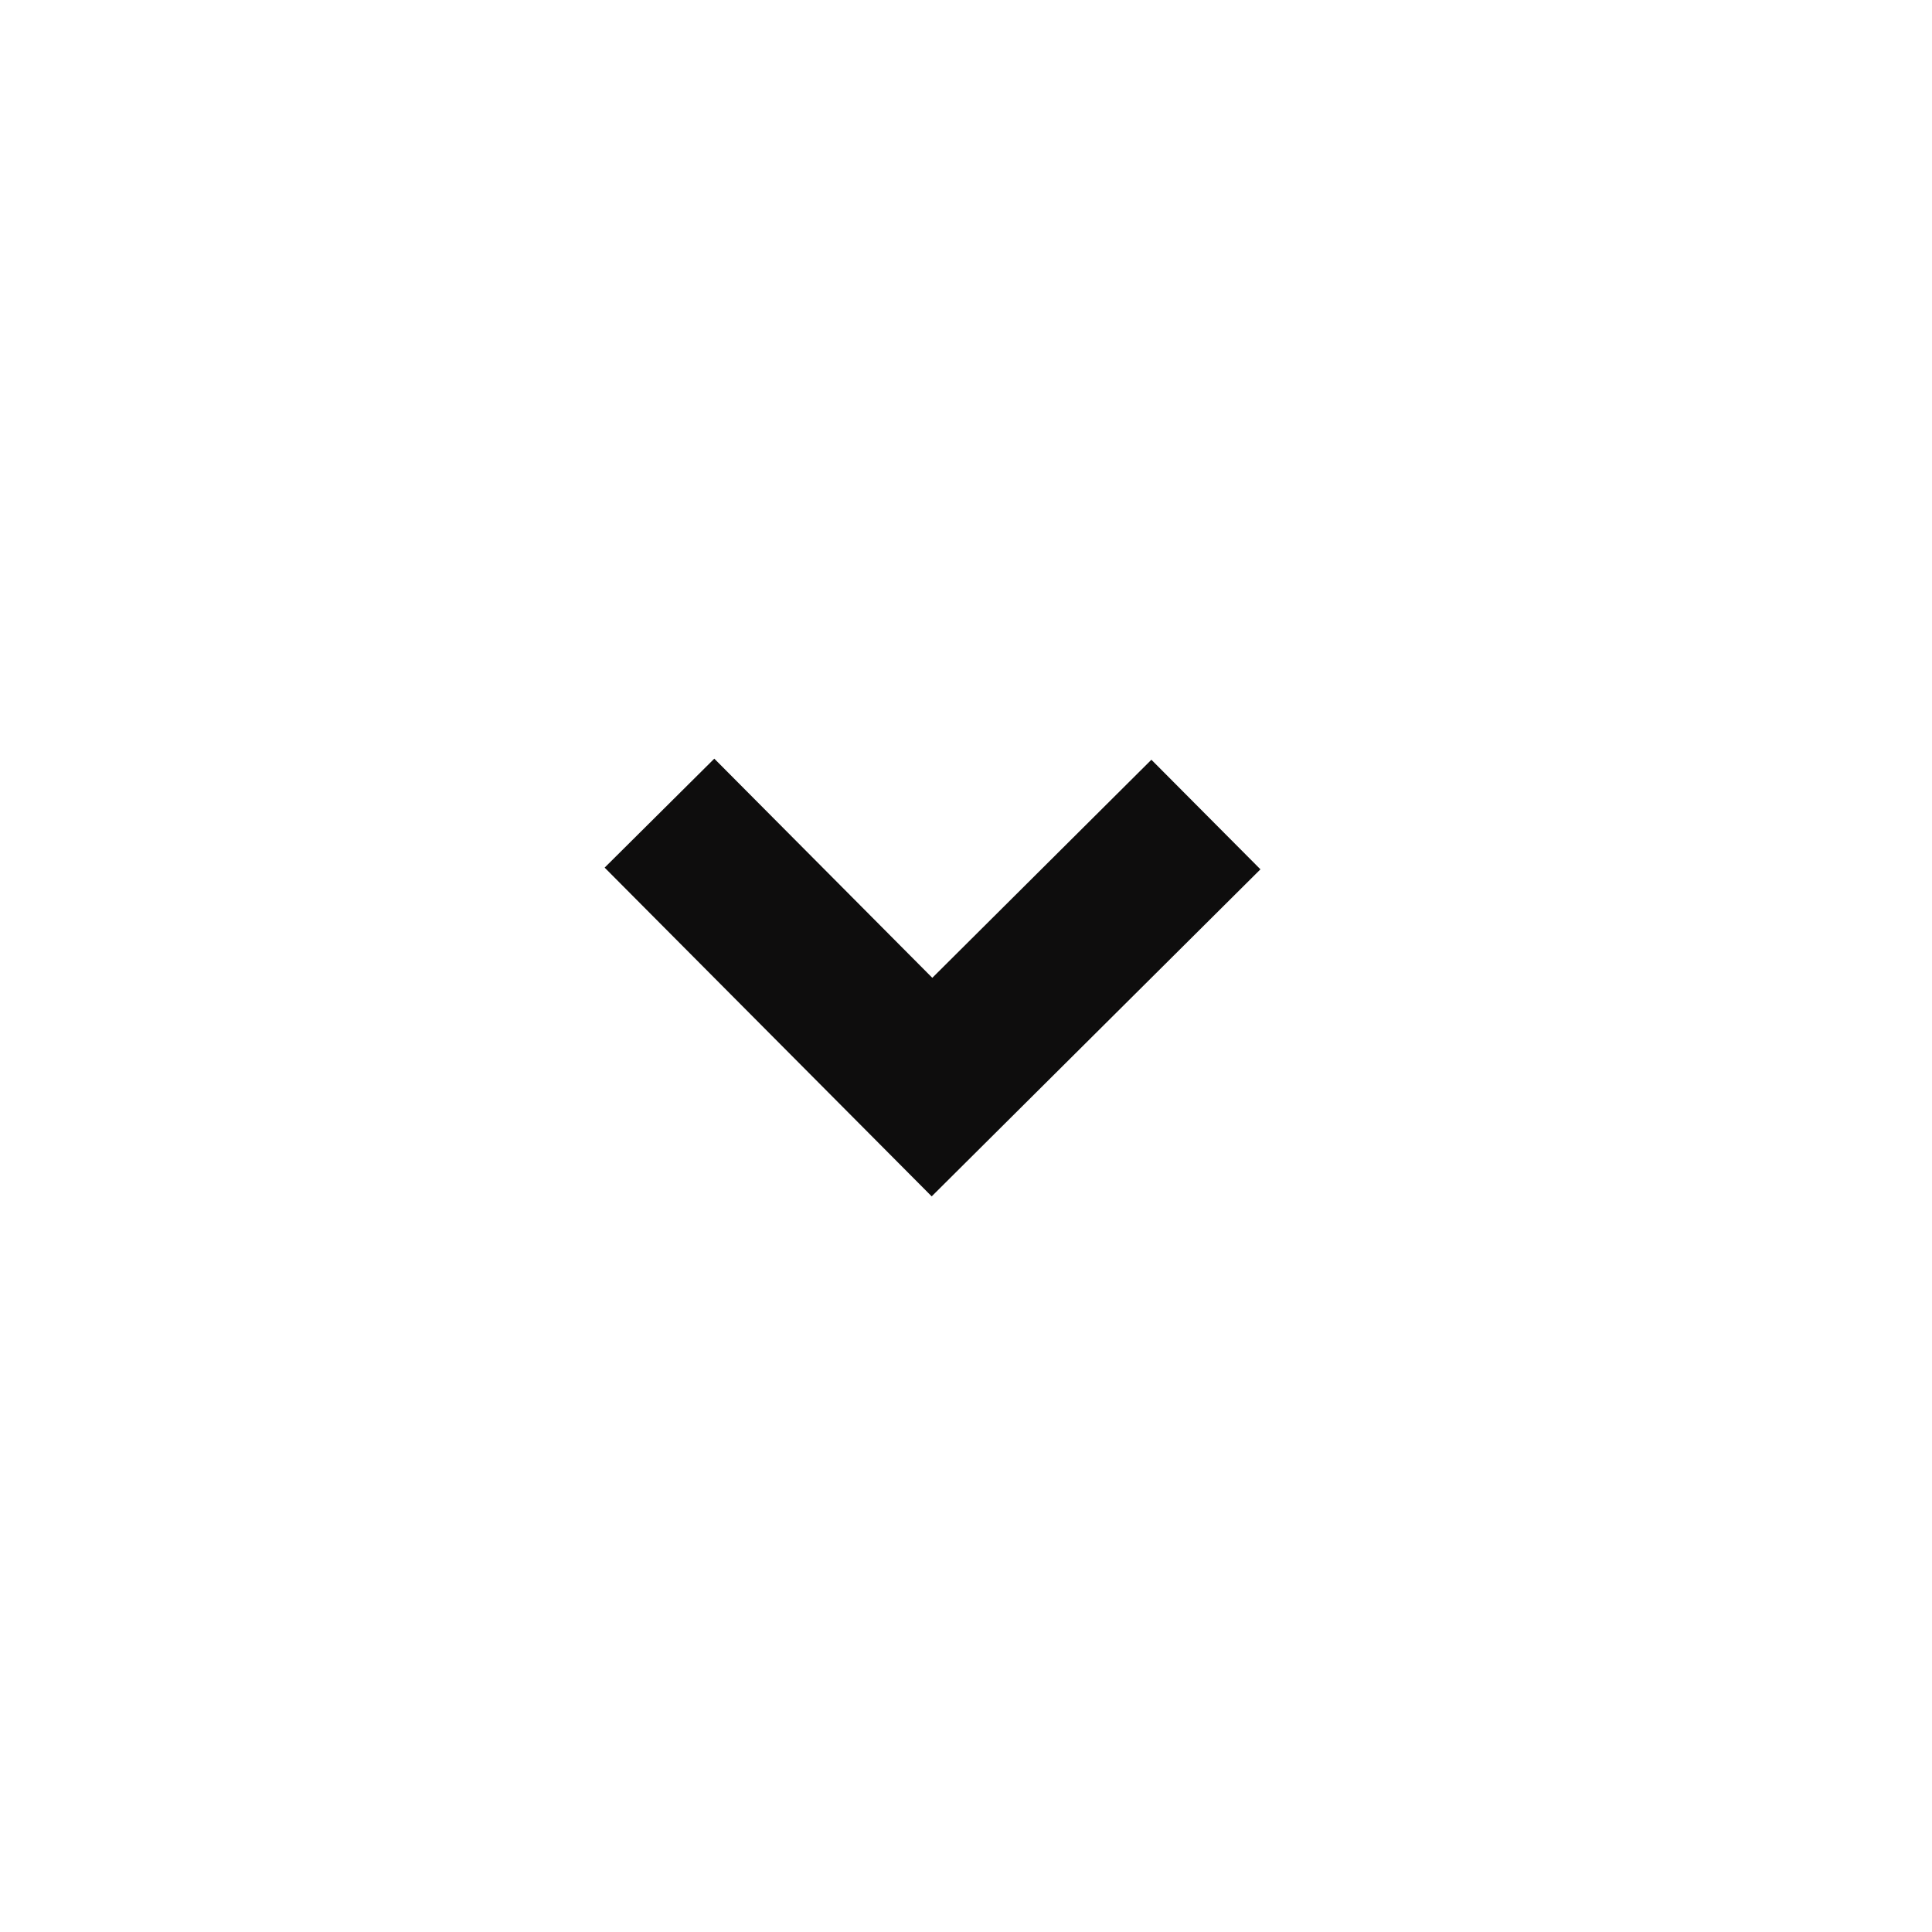 <svg width="25" height="25" viewBox="0 0 25 25" fill="none" xmlns="http://www.w3.org/2000/svg">
<path d="M12.056 15.481L7.824 11.227L9.243 9.817L12.064 12.653L14.899 9.831L16.31 11.249L12.056 15.481Z" fill="#0E0D0D"/>
</svg>

